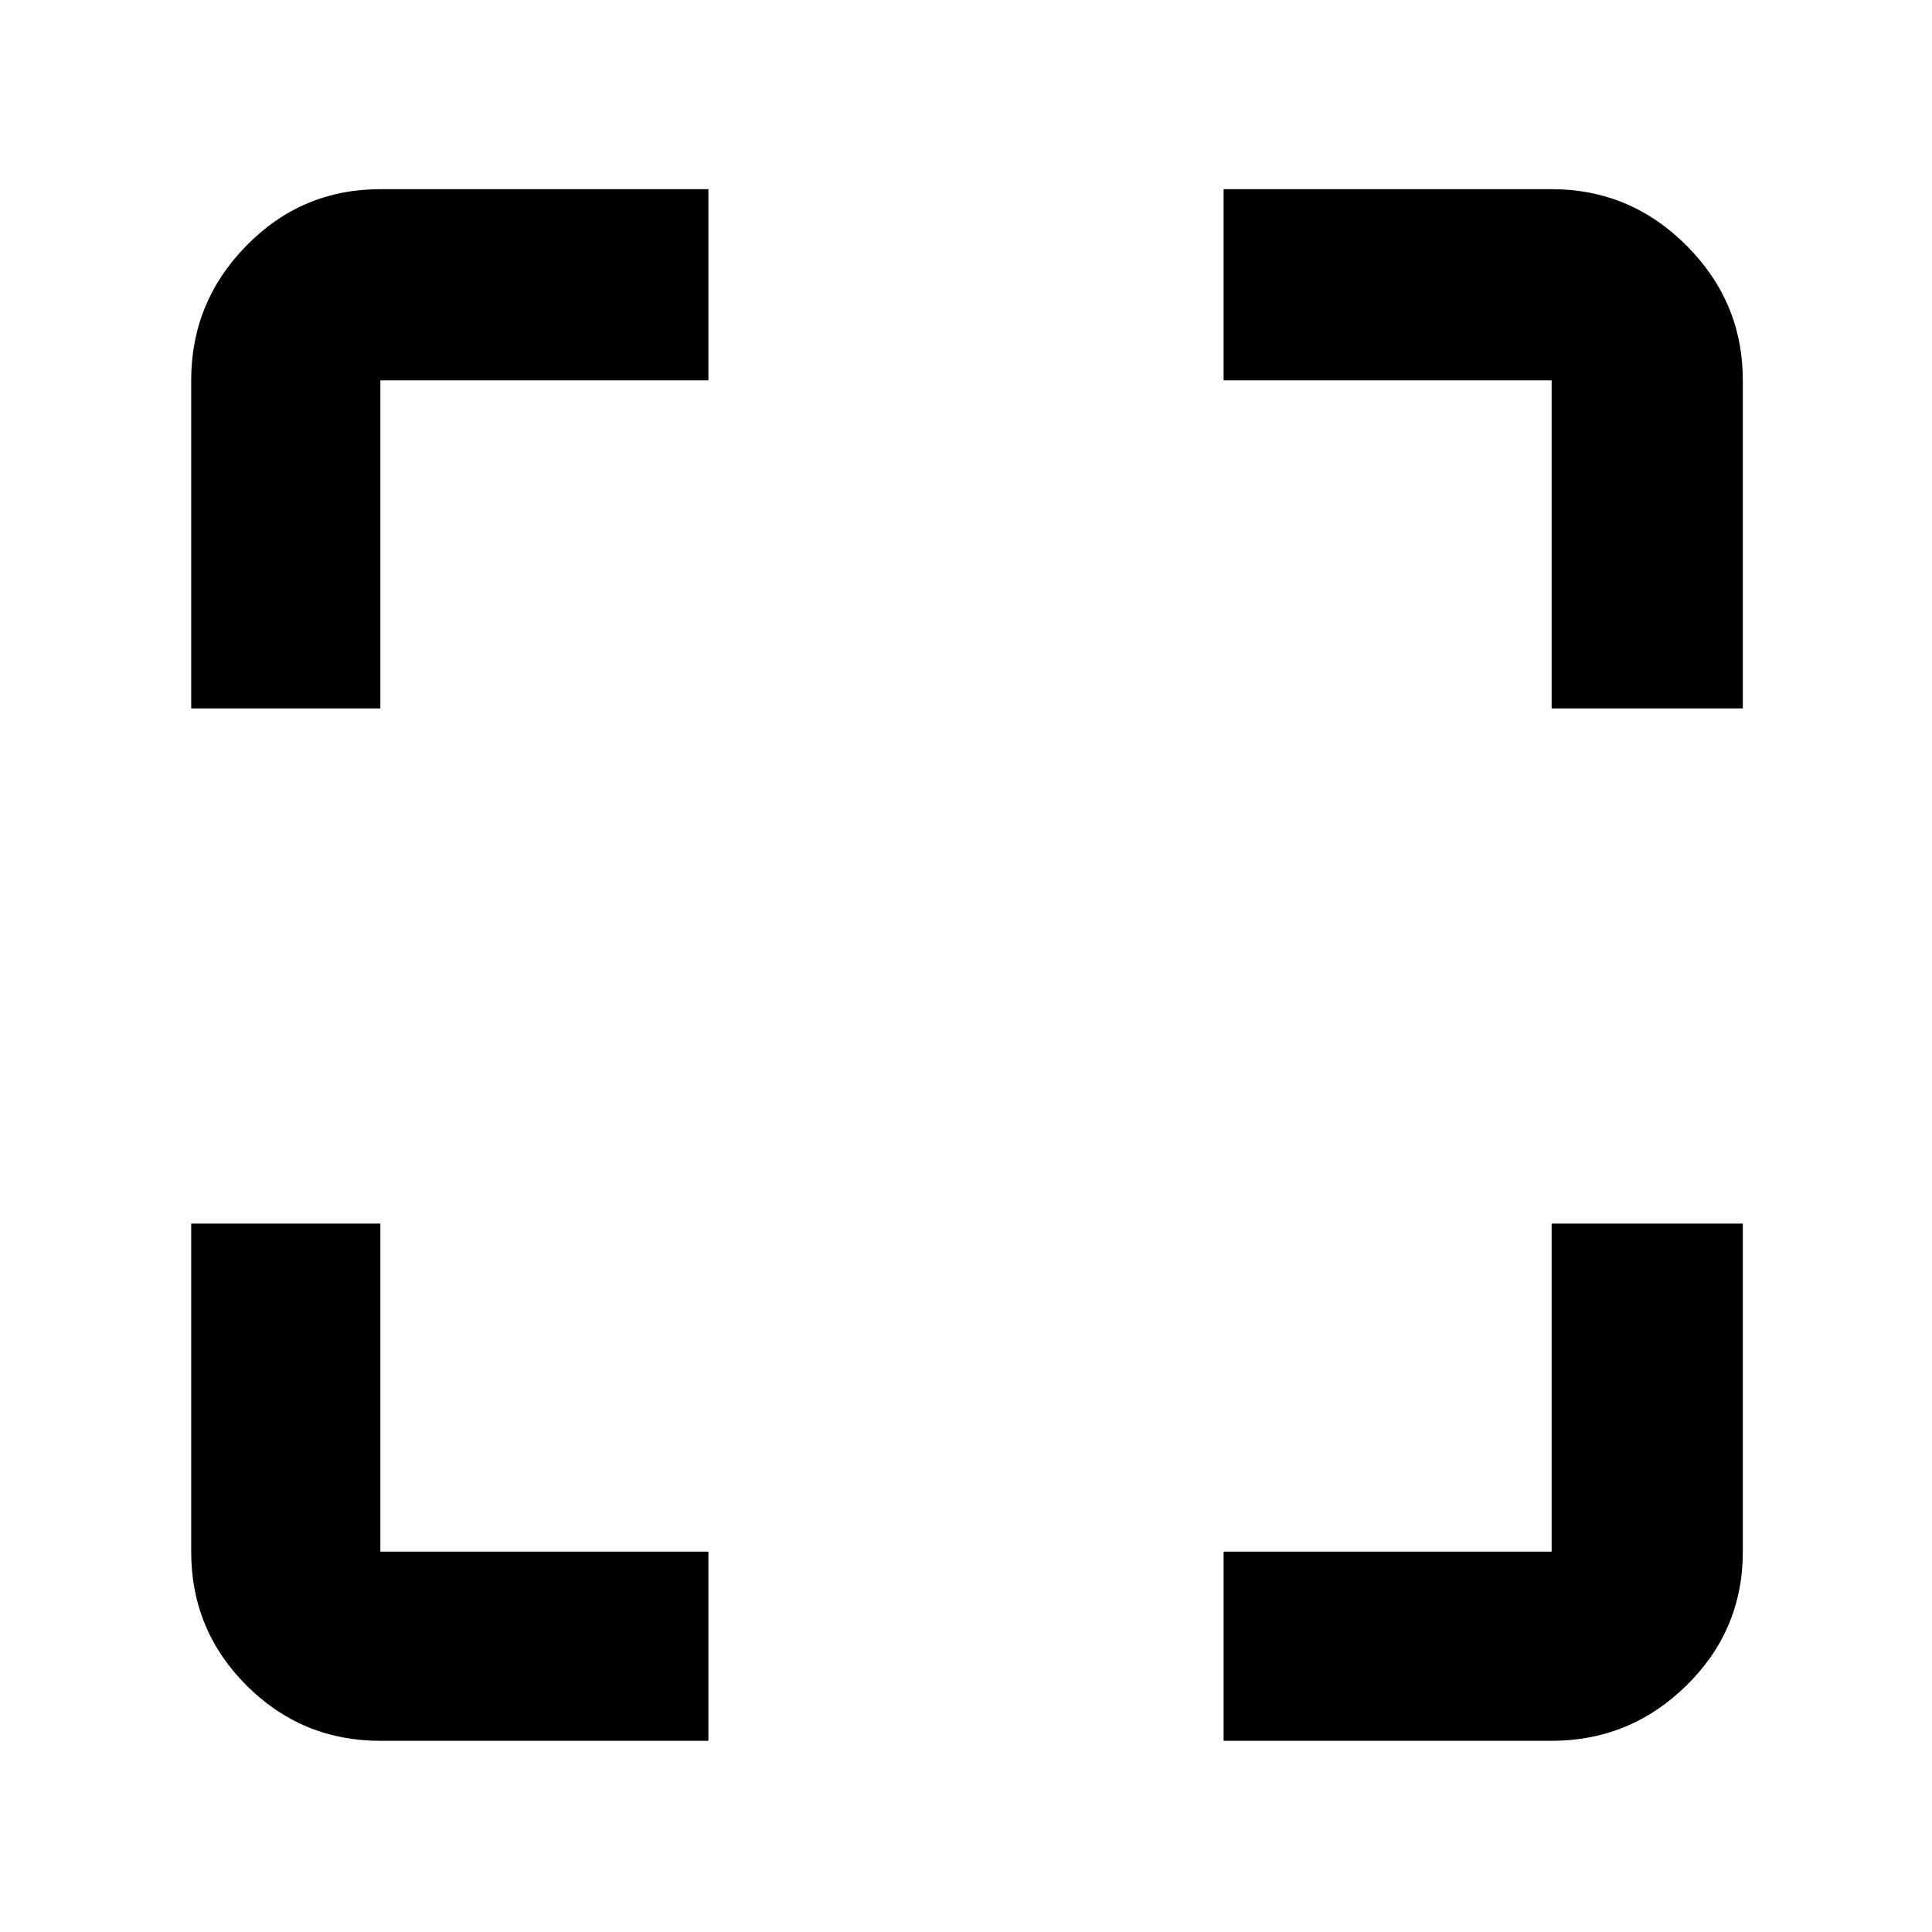 <svg xmlns="http://www.w3.org/2000/svg" height="48" width="48"><path d="M4.75 17.6V9.45q0-1.95 1.375-3.35Q7.5 4.7 9.45 4.7h8.15v4.75H9.45v8.15ZM17.6 43.25H9.45q-1.95 0-3.325-1.375Q4.75 40.5 4.75 38.55V30.4h4.7v8.15h8.15Zm12.8 0v-4.7h8.15V30.4h4.75v8.15q0 1.95-1.4 3.325-1.4 1.375-3.35 1.375Zm8.15-25.65V9.45H30.4V4.7h8.15q1.95 0 3.35 1.4 1.4 1.4 1.4 3.35v8.15Z"/></svg>